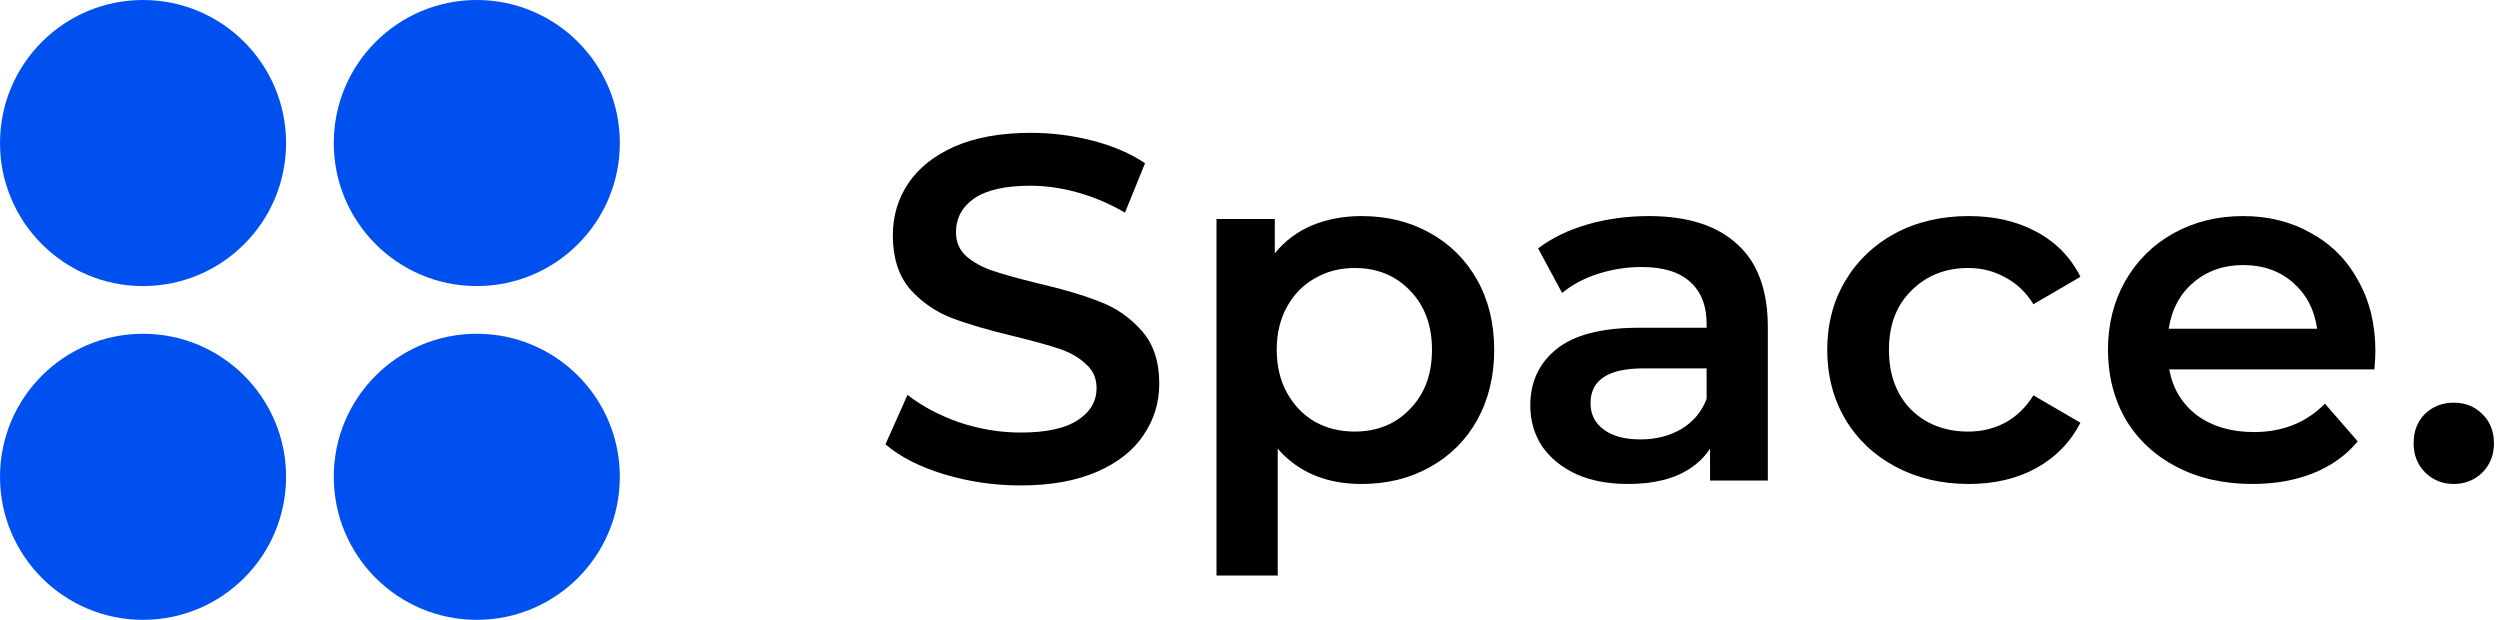 <svg width="121" height="30" viewBox="0 0 121 30" fill="none" xmlns="http://www.w3.org/2000/svg">
<path d="M49.399 23.495C48.119 23.495 46.879 23.314 45.678 22.95C44.493 22.587 43.552 22.105 42.857 21.504L43.924 19.11C44.603 19.648 45.433 20.09 46.413 20.438C47.408 20.77 48.404 20.935 49.399 20.935C50.632 20.935 51.548 20.738 52.149 20.343C52.765 19.948 53.074 19.426 53.074 18.778C53.074 18.304 52.9 17.917 52.552 17.617C52.22 17.301 51.793 17.056 51.272 16.882C50.751 16.708 50.039 16.511 49.139 16.289C47.874 15.989 46.847 15.689 46.057 15.389C45.283 15.088 44.611 14.622 44.042 13.99C43.489 13.342 43.213 12.473 43.213 11.383C43.213 10.466 43.458 9.636 43.947 8.894C44.453 8.135 45.204 7.535 46.199 7.092C47.211 6.65 48.443 6.429 49.897 6.429C50.908 6.429 51.904 6.555 52.884 6.808C53.864 7.061 54.709 7.424 55.42 7.898L54.448 10.292C53.721 9.866 52.963 9.542 52.173 9.32C51.383 9.099 50.616 8.989 49.873 8.989C48.657 8.989 47.748 9.194 47.147 9.605C46.563 10.016 46.27 10.561 46.27 11.241C46.27 11.714 46.436 12.102 46.768 12.402C47.116 12.702 47.55 12.939 48.072 13.113C48.593 13.287 49.304 13.484 50.205 13.706C51.438 13.99 52.449 14.29 53.239 14.606C54.029 14.907 54.701 15.373 55.254 16.005C55.823 16.637 56.108 17.49 56.108 18.565C56.108 19.482 55.855 20.311 55.349 21.054C54.859 21.797 54.108 22.389 53.097 22.832C52.086 23.274 50.853 23.495 49.399 23.495Z" fill="black"/>
<path d="M65.895 10.458C67.128 10.458 68.226 10.727 69.19 11.264C70.17 11.801 70.936 12.56 71.489 13.54C72.042 14.52 72.319 15.649 72.319 16.929C72.319 18.209 72.042 19.347 71.489 20.343C70.936 21.323 70.17 22.081 69.19 22.618C68.226 23.156 67.128 23.424 65.895 23.424C64.188 23.424 62.837 22.855 61.842 21.718V27.857H58.879V10.6H61.7V12.26C62.189 11.659 62.79 11.209 63.501 10.909C64.228 10.608 65.026 10.458 65.895 10.458ZM65.563 20.888C66.654 20.888 67.546 20.525 68.242 19.798C68.953 19.071 69.308 18.115 69.308 16.929C69.308 15.744 68.953 14.788 68.242 14.061C67.546 13.334 66.654 12.971 65.563 12.971C64.852 12.971 64.212 13.137 63.643 13.469C63.074 13.785 62.624 14.243 62.292 14.844C61.96 15.444 61.794 16.139 61.794 16.929C61.794 17.72 61.96 18.415 62.292 19.015C62.624 19.616 63.074 20.082 63.643 20.414C64.212 20.73 64.852 20.888 65.563 20.888Z" fill="black"/>
<path d="M79.803 10.458C81.667 10.458 83.09 10.909 84.069 11.809C85.065 12.694 85.563 14.037 85.563 15.839V23.258H82.766V21.718C82.402 22.271 81.881 22.697 81.201 22.998C80.537 23.282 79.731 23.424 78.783 23.424C77.835 23.424 77.005 23.266 76.294 22.95C75.583 22.618 75.03 22.168 74.635 21.599C74.256 21.014 74.066 20.359 74.066 19.632C74.066 18.494 74.485 17.585 75.323 16.906C76.176 16.21 77.511 15.863 79.329 15.863H82.6V15.673C82.6 14.788 82.331 14.109 81.794 13.635C81.272 13.161 80.49 12.923 79.447 12.923C78.736 12.923 78.033 13.034 77.337 13.255C76.658 13.476 76.081 13.785 75.607 14.18L74.445 12.023C75.109 11.517 75.907 11.13 76.84 10.861C77.772 10.592 78.76 10.458 79.803 10.458ZM79.4 21.267C80.142 21.267 80.798 21.101 81.367 20.77C81.952 20.422 82.363 19.932 82.6 19.3V17.83H79.542C77.835 17.83 76.982 18.391 76.982 19.513C76.982 20.05 77.195 20.477 77.622 20.793C78.049 21.109 78.641 21.267 79.4 21.267Z" fill="black"/>
<path d="M95.289 23.424C93.977 23.424 92.8 23.148 91.757 22.595C90.714 22.042 89.9 21.275 89.315 20.295C88.73 19.3 88.438 18.178 88.438 16.929C88.438 15.681 88.73 14.567 89.315 13.587C89.9 12.607 90.706 11.841 91.733 11.288C92.776 10.735 93.961 10.458 95.289 10.458C96.537 10.458 97.627 10.711 98.56 11.217C99.508 11.722 100.219 12.449 100.693 13.398L98.418 14.725C98.054 14.14 97.596 13.706 97.043 13.421C96.505 13.121 95.913 12.971 95.265 12.971C94.159 12.971 93.242 13.334 92.515 14.061C91.788 14.772 91.425 15.728 91.425 16.929C91.425 18.13 91.78 19.094 92.492 19.821C93.218 20.532 94.143 20.888 95.265 20.888C95.913 20.888 96.505 20.746 97.043 20.461C97.596 20.161 98.054 19.719 98.418 19.134L100.693 20.461C100.203 21.41 99.484 22.144 98.536 22.666C97.604 23.172 96.521 23.424 95.289 23.424Z" fill="black"/>
<path d="M114.969 17C114.969 17.206 114.953 17.498 114.921 17.878H104.989C105.163 18.81 105.613 19.553 106.34 20.106C107.083 20.643 108 20.912 109.09 20.912C110.481 20.912 111.626 20.453 112.527 19.537L114.115 21.362C113.546 22.042 112.827 22.555 111.958 22.903C111.089 23.25 110.109 23.424 109.019 23.424C107.628 23.424 106.404 23.148 105.345 22.595C104.286 22.042 103.464 21.275 102.88 20.295C102.311 19.3 102.026 18.178 102.026 16.929C102.026 15.697 102.303 14.591 102.856 13.611C103.425 12.615 104.207 11.841 105.203 11.288C106.198 10.735 107.32 10.458 108.569 10.458C109.801 10.458 110.899 10.735 111.863 11.288C112.843 11.825 113.602 12.592 114.139 13.587C114.692 14.567 114.969 15.705 114.969 17ZM108.569 12.829C107.62 12.829 106.814 13.113 106.151 13.682C105.503 14.235 105.108 14.978 104.966 15.91H112.148C112.021 14.994 111.634 14.251 110.986 13.682C110.338 13.113 109.533 12.829 108.569 12.829Z" fill="black"/>
<path d="M118.763 23.424C118.226 23.424 117.767 23.243 117.388 22.879C117.009 22.5 116.819 22.026 116.819 21.457C116.819 20.872 117.001 20.398 117.364 20.035C117.744 19.671 118.21 19.489 118.763 19.489C119.316 19.489 119.774 19.671 120.138 20.035C120.517 20.398 120.707 20.872 120.707 21.457C120.707 22.026 120.517 22.5 120.138 22.879C119.759 23.243 119.3 23.424 118.763 23.424Z" fill="black"/>
<circle cx="6.923" cy="6.923" r="6.923" fill="#0050EF"/>
<circle cx="23.077" cy="6.923" r="6.923" fill="#0050EF"/>
<circle cx="6.923" cy="23.077" r="6.923" fill="#0050EF"/>
<circle cx="23.077" cy="23.077" r="6.923" fill="#0050EF"/>
</svg>
